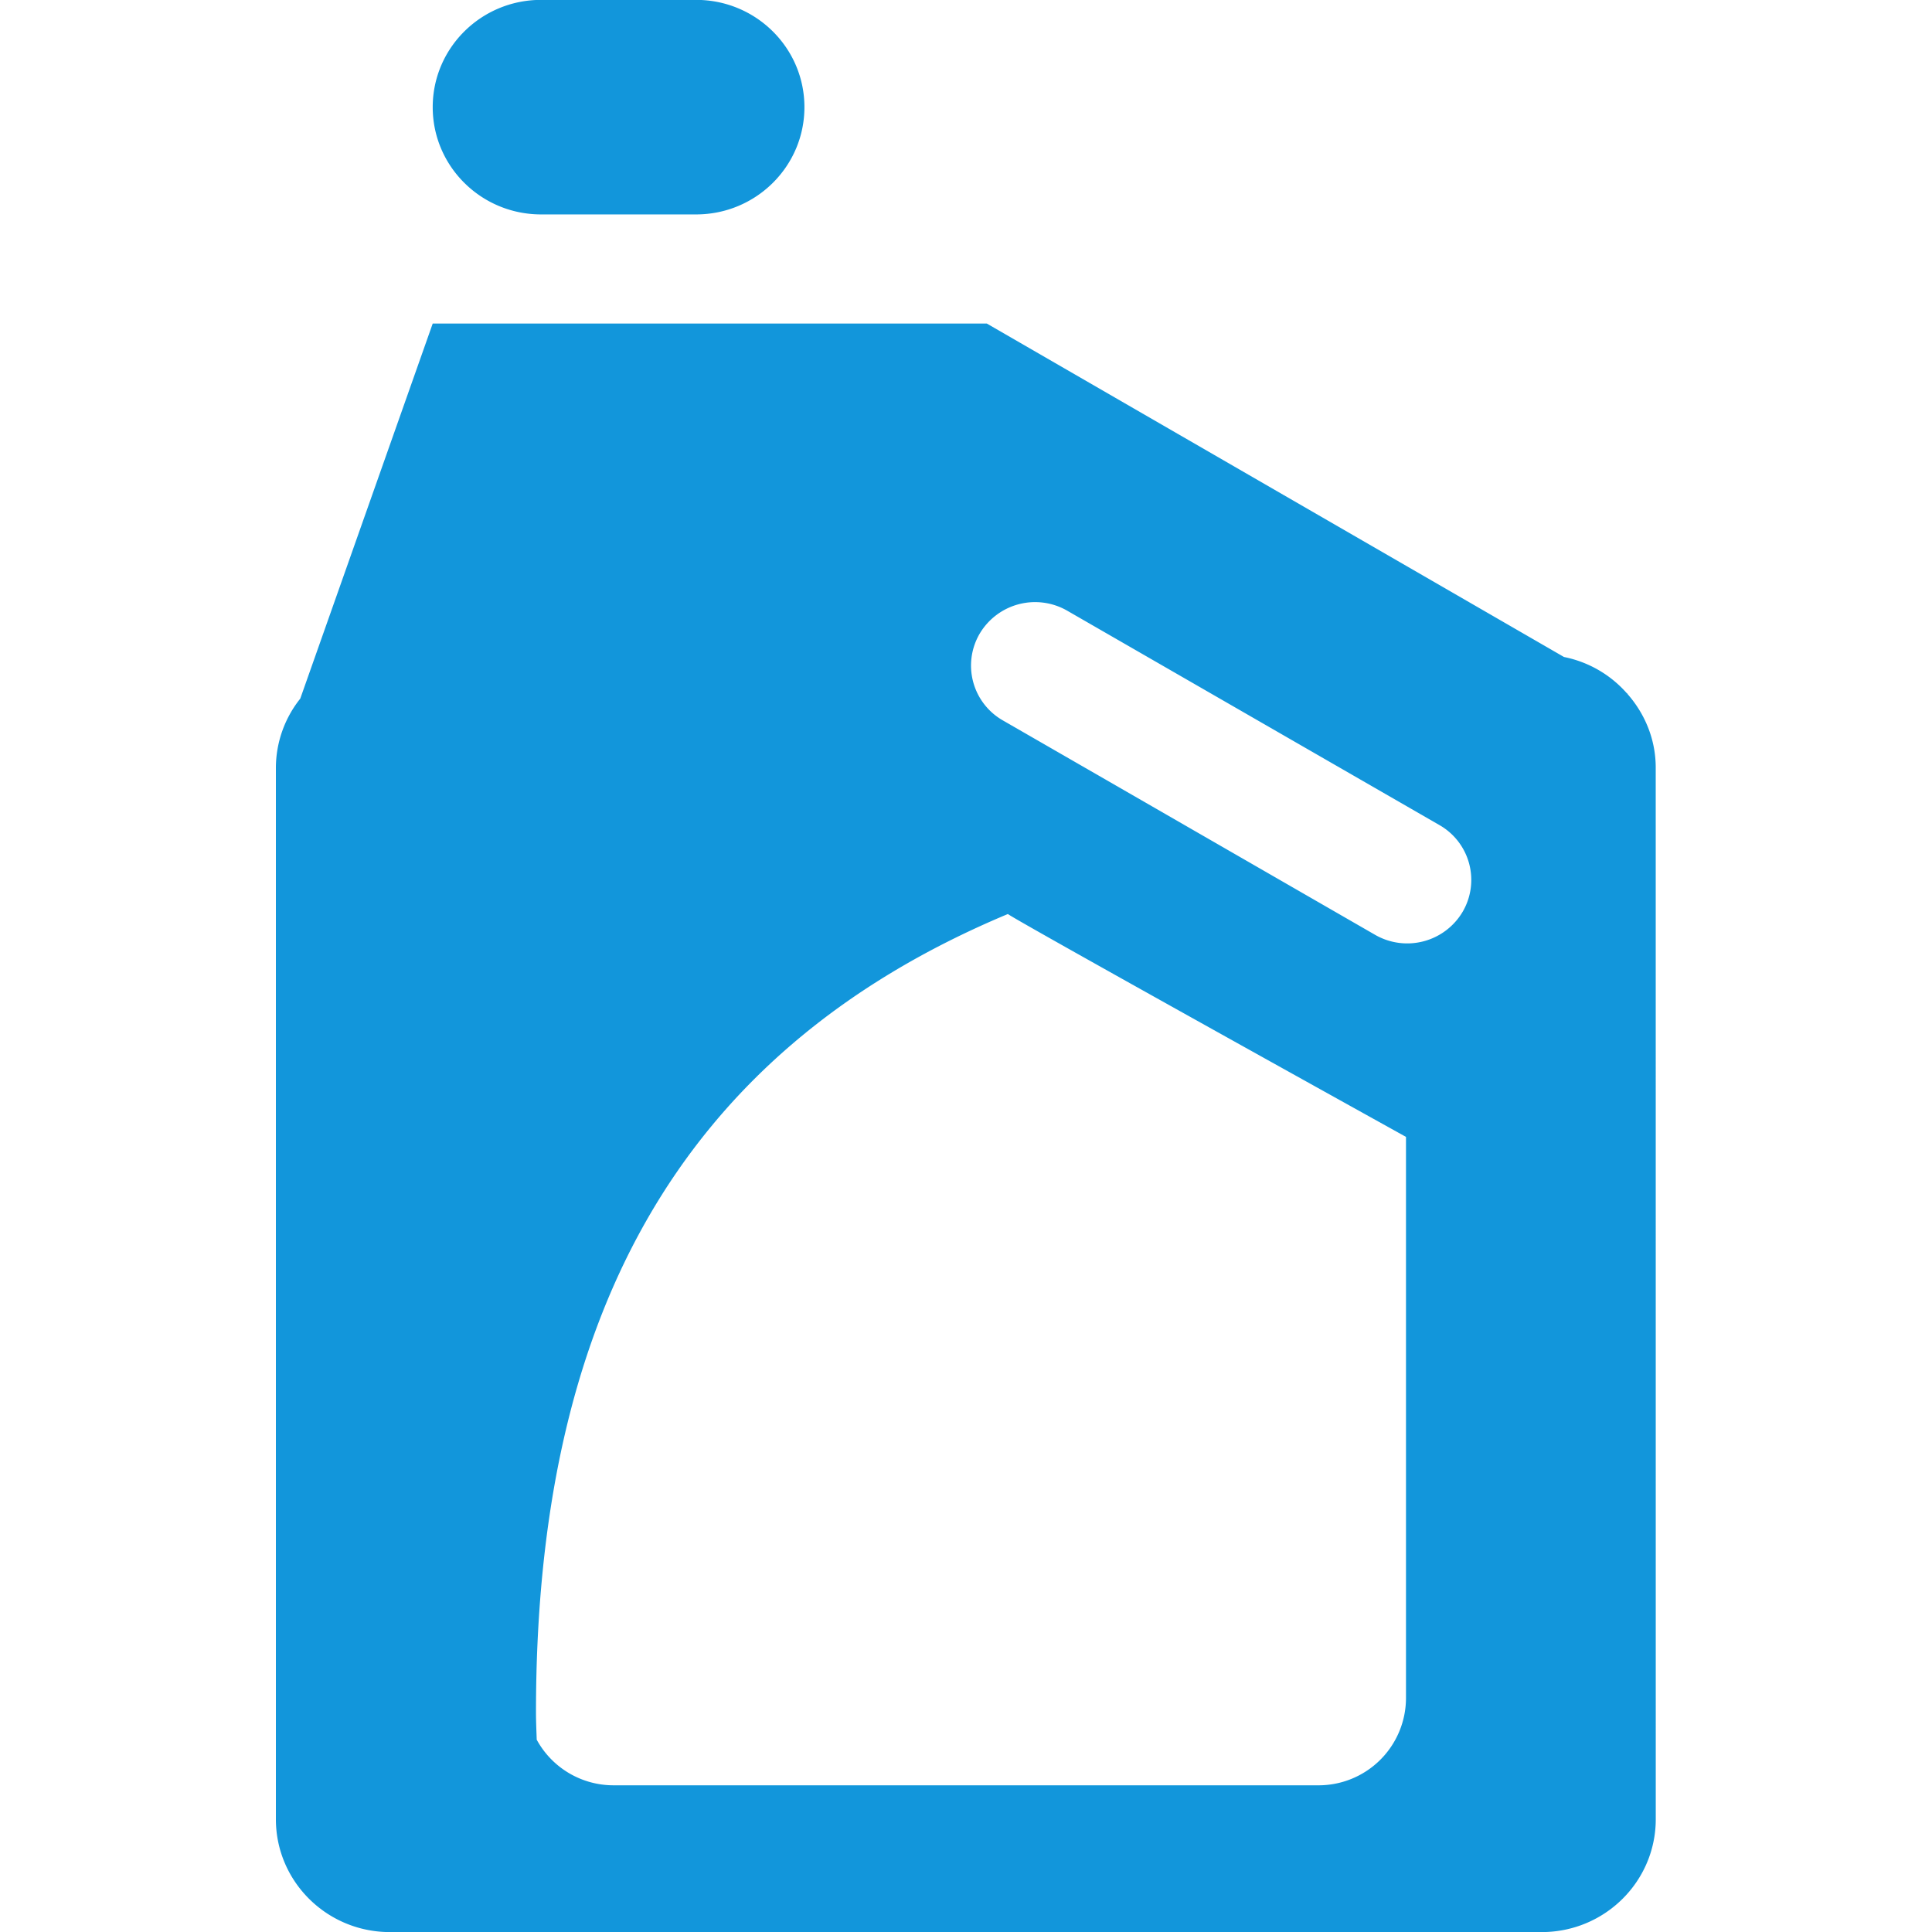 <?xml version="1.0" standalone="no"?><!DOCTYPE svg PUBLIC "-//W3C//DTD SVG 1.1//EN" "http://www.w3.org/Graphics/SVG/1.1/DTD/svg11.dtd"><svg t="1531299906873" class="icon" style="" viewBox="0 0 1024 1024" version="1.1" xmlns="http://www.w3.org/2000/svg" p-id="1240" xmlns:xlink="http://www.w3.org/1999/xlink" width="200" height="200"><defs><style type="text/css"></style></defs><path d="M286.777 113.645h82.174c31.697 0 57.409-25.444 57.409-56.853 0-31.409-25.712-56.853-57.409-56.853H286.777c-31.718 0-57.429 25.444-57.429 56.853 0 31.409 25.732 56.853 57.429 56.853zM862.572 367.779h0.267l-0.535-0.288a60.062 60.062 0 0 0-33.363-19.273L523.035 171.486H229.347L159.144 370.288a59.034 59.034 0 0 0-12.918 36.593v557.324c0 33.055 27.049 59.836 60.433 59.836h610.475c33.384 0 60.453-26.781 60.453-59.836l-0.021-557.324c0-15.036-5.759-28.591-14.995-39.102z m-117.368 532.374a46.343 46.343 0 0 1-46.569 46.096H325.159a46.343 46.343 0 0 1-40.686-24.169c-0.165-4.854-0.391-9.668-0.391-14.542 0-203.759 71.766-348.505 250.122-423.089 2.756 2.571 211 118.129 211 118.129v297.576z m30.011-416.857a34.124 34.124 0 0 1-46.425 12.156l-197.259-113.625a33.466 33.466 0 0 1-12.28-45.972 34.145 34.145 0 0 1 46.425-12.156l197.28 113.625a33.466 33.466 0 0 1 12.259 45.972z" fill="#1296db" p-id="1241"></path></svg>